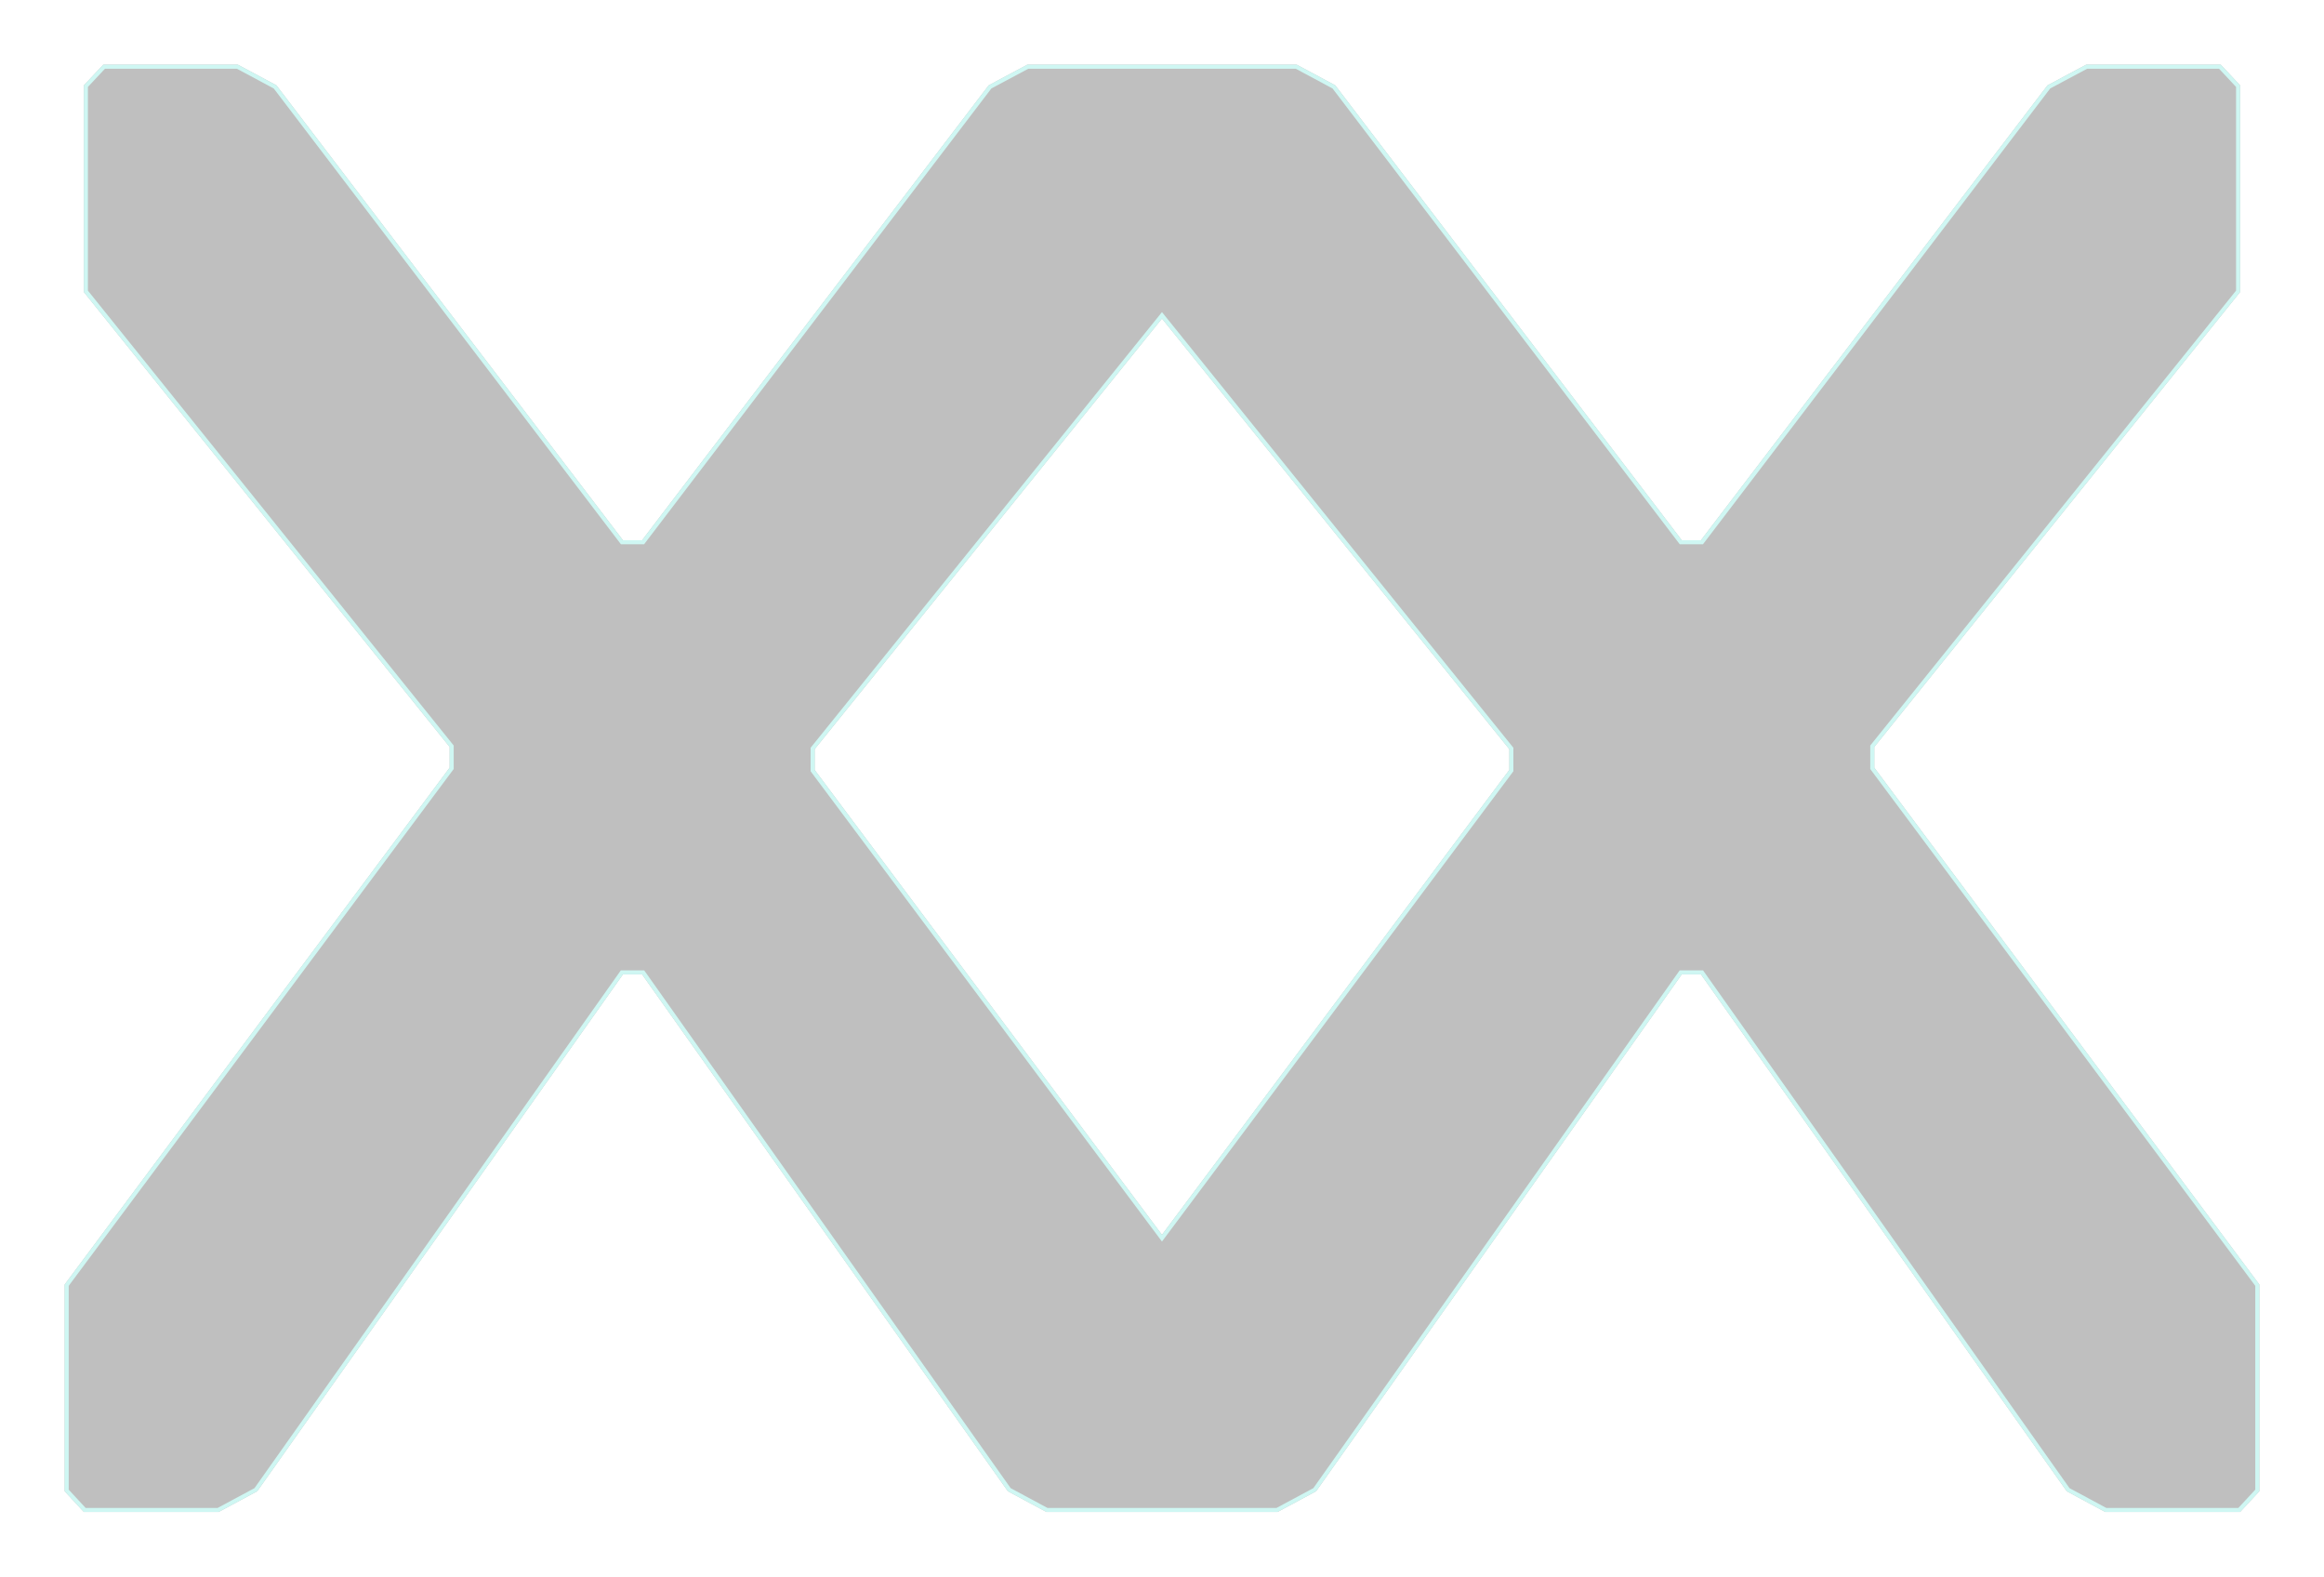 <?xml version="1.0" encoding="UTF-8"?>
<svg width="575px" height="390px" viewBox="0 0 575 390" version="1.1" xmlns="http://www.w3.org/2000/svg" xmlns:xlink="http://www.w3.org/1999/xlink">
    <title>Mask</title>
    <defs>
        <filter x="-5.5%" y="-8.4%" width="111.0%" height="116.8%" filterUnits="objectBoundingBox" id="filter-1">
            <feOffset dx="0" dy="0" in="SourceAlpha" result="shadowOffsetOuter1"></feOffset>
            <feGaussianBlur stdDeviation="5" in="shadowOffsetOuter1" result="shadowBlurOuter1"></feGaussianBlur>
            <feColorMatrix values="0 0 0 0 0.251   0 0 0 0 0.878   0 0 0 0 0.816  0 0 0 1 0" type="matrix" in="shadowBlurOuter1" result="shadowMatrixOuter1"></feColorMatrix>
            <feMerge>
                <feMergeNode in="shadowMatrixOuter1"></feMergeNode>
                <feMergeNode in="SourceGraphic"></feMergeNode>
            </feMerge>
        </filter>
        <path d="M357.437,174.445 L271.491,289.431 L185.563,174.445 L185.563,169.312 L271.491,62.794 L357.437,169.312 L357.437,174.445 Z M447.736,173.892 L447.736,168.757 L538.241,56.241 L538.241,5.108 L533.463,0 L500.156,0 L490.593,5.108 L404.853,117.623 L400.093,117.623 L314.361,5.108 L304.838,0 L238.171,0 L228.621,5.108 L142.871,117.623 L138.121,117.623 L52.394,5.108 L42.857,0 L9.541,0 L4.751,5.108 L4.751,56.241 L95.251,168.757 L95.251,173.892 L0,301.726 L0,352.87 L4.751,358 L38.093,358 L47.643,352.87 L138.121,225.031 L142.871,225.031 L233.371,352.87 L242.917,358 L300.079,358 L309.629,352.87 L400.093,225.031 L404.853,225.031 L495.357,352.87 L504.889,358 L538.241,358 L543,352.87 L543,301.726 L447.736,173.892 L447.736,173.892 Z" id="path-2"></path>
        <filter x="-2.8%" y="-4.2%" width="105.5%" height="108.4%" filterUnits="objectBoundingBox" id="filter-4">
            <feOffset dx="0" dy="0" in="SourceAlpha" result="shadowOffsetOuter1"></feOffset>
            <feMorphology radius="1" operator="erode" in="SourceAlpha" result="shadowInner"></feMorphology>
            <feOffset dx="0" dy="0" in="shadowInner" result="shadowInner"></feOffset>
            <feComposite in="shadowOffsetOuter1" in2="shadowInner" operator="out" result="shadowOffsetOuter1"></feComposite>
            <feGaussianBlur stdDeviation="5" in="shadowOffsetOuter1" result="shadowBlurOuter1"></feGaussianBlur>
            <feColorMatrix values="0 0 0 0 0.243   0 0 0 0 0.835   0 0 0 0 0.773  0 0 0 1 0" type="matrix" in="shadowBlurOuter1"></feColorMatrix>
        </filter>
    </defs>
    <g id="official-design" stroke="none" stroke-width="1" fill="none" fill-rule="evenodd" opacity="0.25">
        <g id="Desktop-HD-services-" transform="translate(-437, -113)">
            <g id="Group-2" transform="translate(416, 129)">
                <g id="Supra_2L_2020_007" filter="url(#filter-1)" transform="translate(37, 0)">
                    <g id="Supra_2L_2020_005">
                        <mask id="mask-3" fill="white">
                            <use xlink:href="#path-2"></use>
                        </mask>
                        <g id="Mask">
                            <use fill="black" fill-opacity="1" filter="url(#filter-4)" xlink:href="#path-2"></use>
                            <path stroke="#40E0D0" stroke-width="1" d="M42.732,0.5 L52.062,5.497 L137.873,118.123 L143.119,118.123 L228.953,5.497 L238.296,0.5 L304.713,0.5 L314.029,5.497 L399.845,118.123 L405.1,118.123 L490.925,5.498 L500.281,0.5 L533.246,0.5 L537.741,5.305 L537.741,56.065 L447.236,168.581 L447.236,174.058 L542.5,301.892 L542.5,352.674 L538.022,357.5 L505.015,357.5 L495.697,352.486 L405.111,224.531 L399.834,224.531 L309.288,352.485 L299.953,357.5 L243.043,357.5 L233.712,352.485 L143.13,224.531 L137.862,224.531 L47.303,352.485 L37.967,357.5 L4.969,357.5 L0.5,352.674 L0.5,301.892 L95.751,174.058 L95.751,168.581 L5.251,56.065 L5.251,5.306 L9.758,0.5 L42.732,0.5 Z M271.491,61.998 L185.063,169.135 L185.063,174.611 L271.491,290.267 L357.937,174.611 L357.937,169.135 L271.491,61.998 Z" stroke-linejoin="square"></path>
                        </g>
                    </g>
                </g>
            </g>
        </g>
    </g>
</svg>